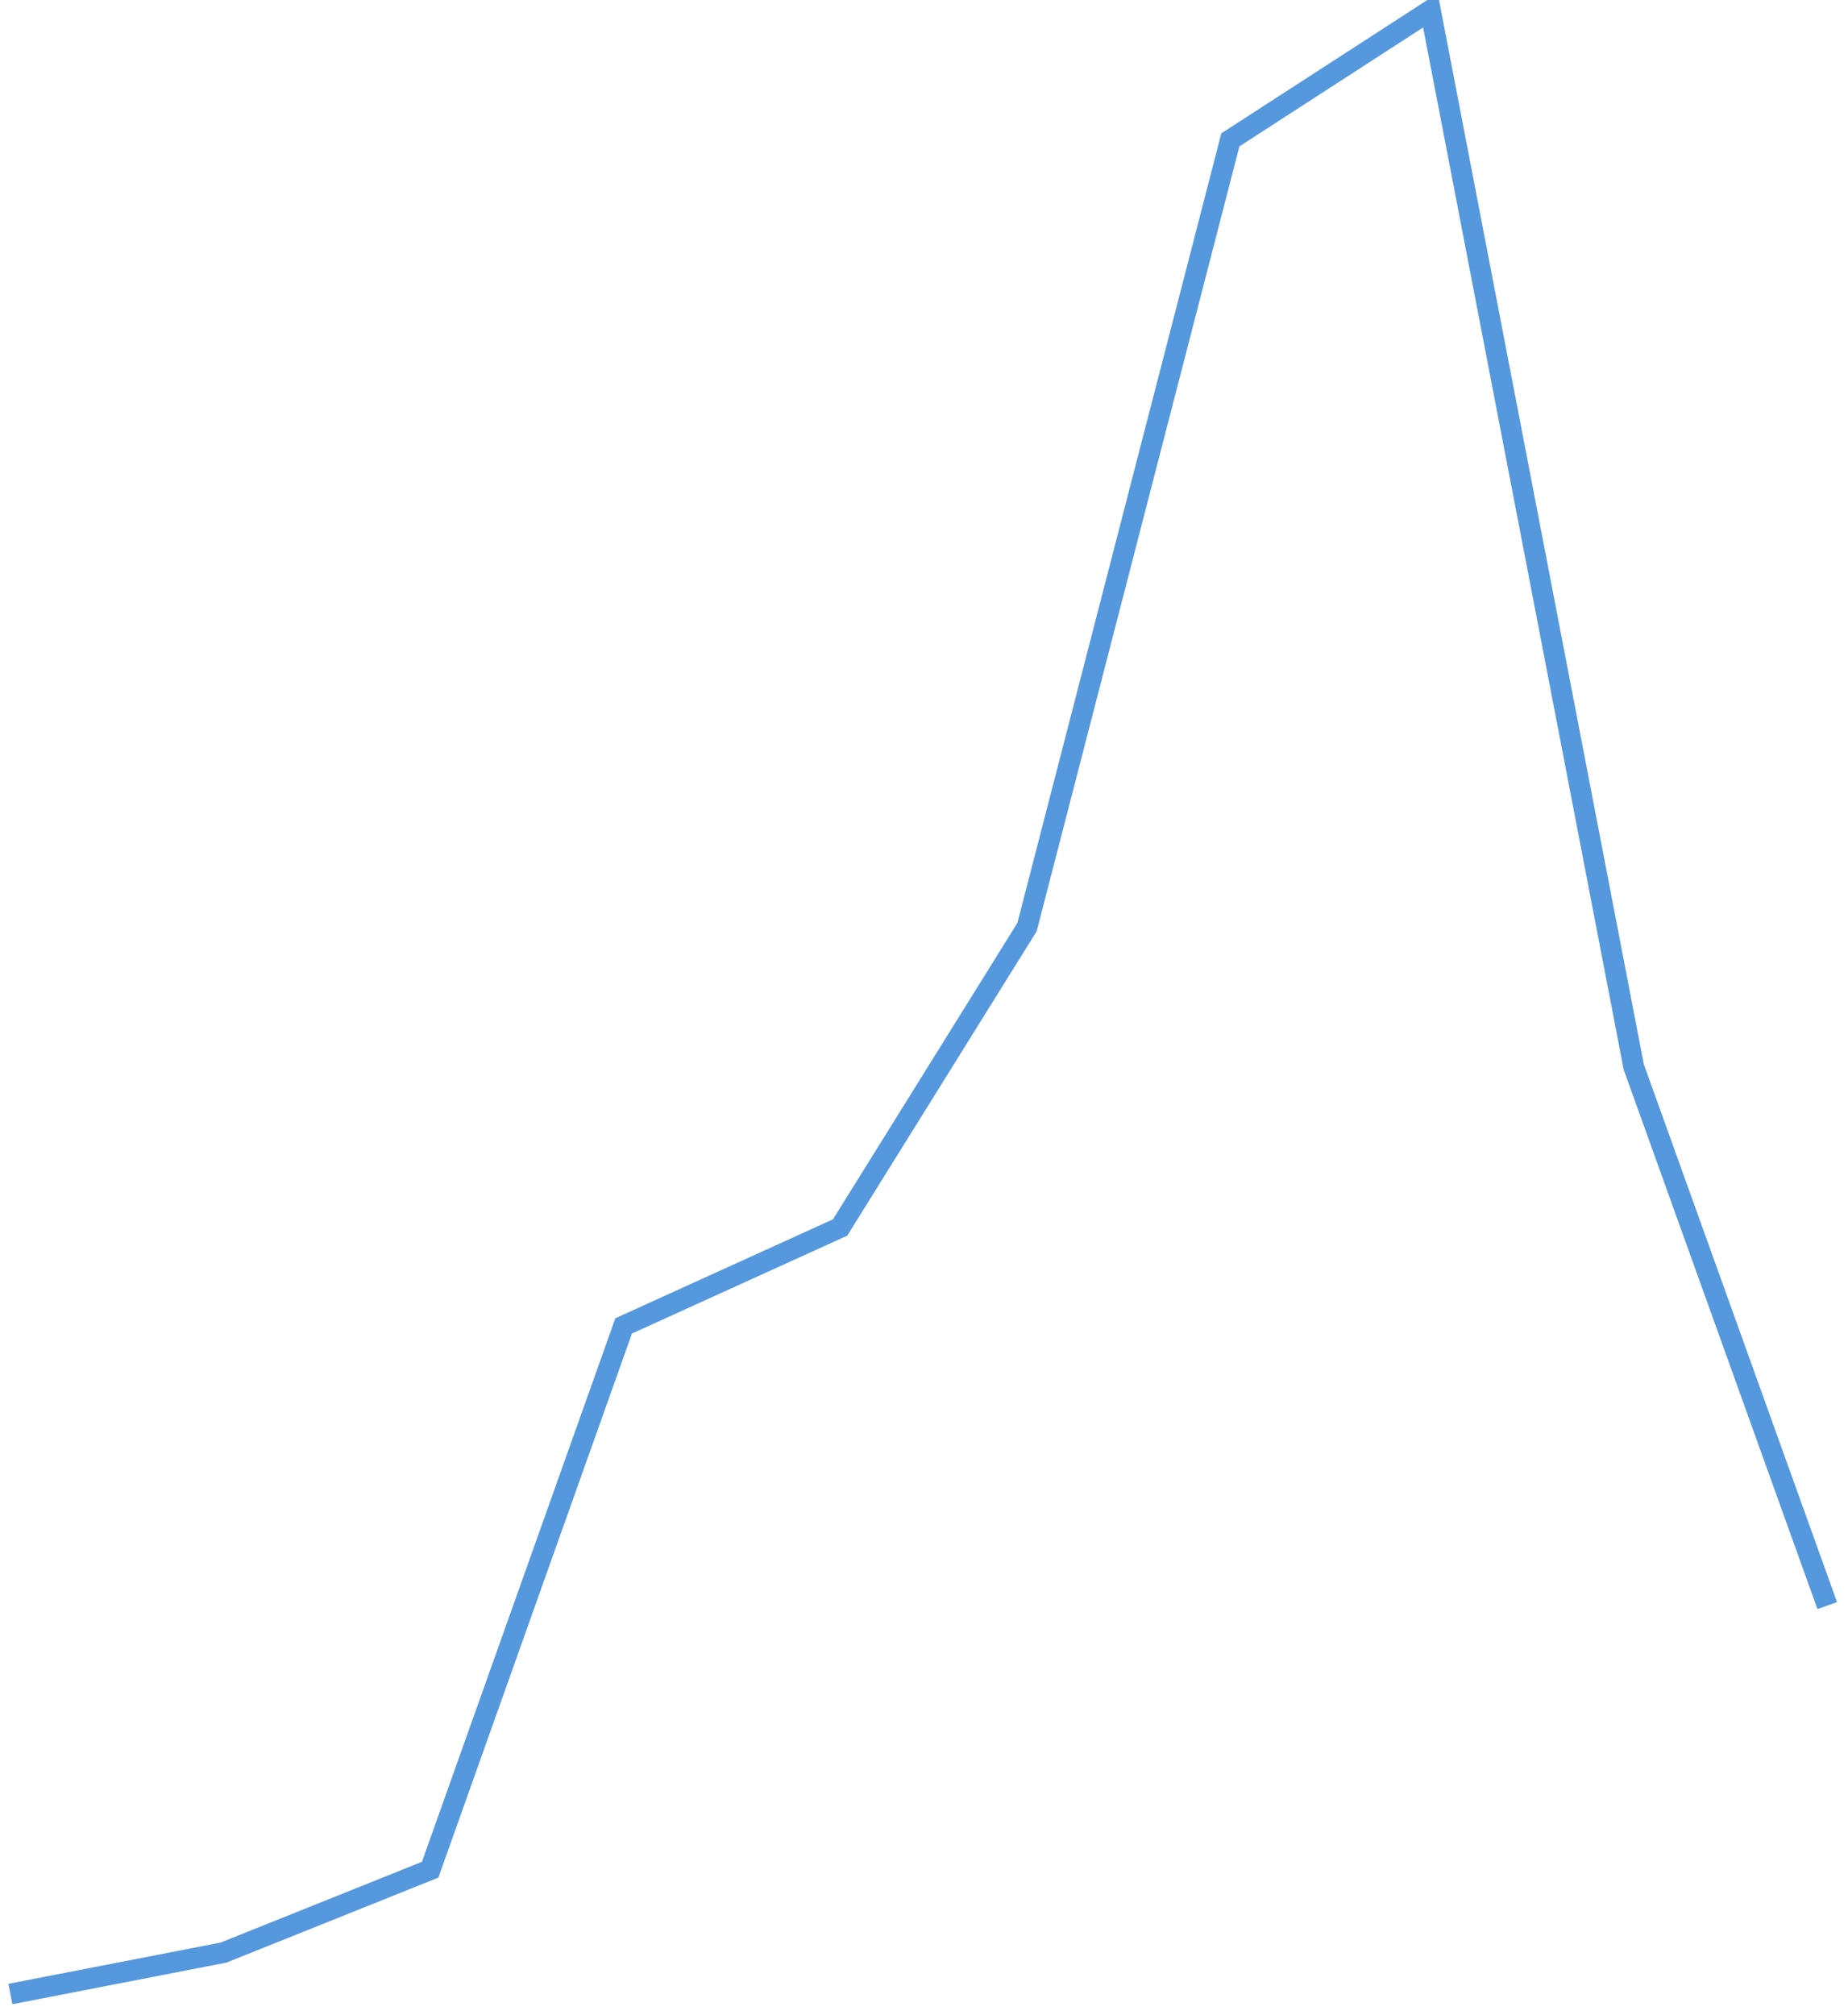 ﻿<?xml version="1.0" encoding="utf-8"?>
<svg version="1.1" xmlns:xlink="http://www.w3.org/1999/xlink" width="178px" height="194px" xmlns="http://www.w3.org/2000/svg">
  <g transform="matrix(1 0 0 1 -771 -659 )">
    <path d="M 0 191  L 20.532 187.01  L 40.433 179.031  L 59.07 126.668  L 79.919 117.193  L 97.924 88.269  L 117.509 12.467  L 136.778 0  L 156.363 101.734  L 175 153.598  " stroke-width="2" stroke="#5598dd" fill="none" transform="matrix(1 0 0 1 772 660 )" />
  </g>
</svg>